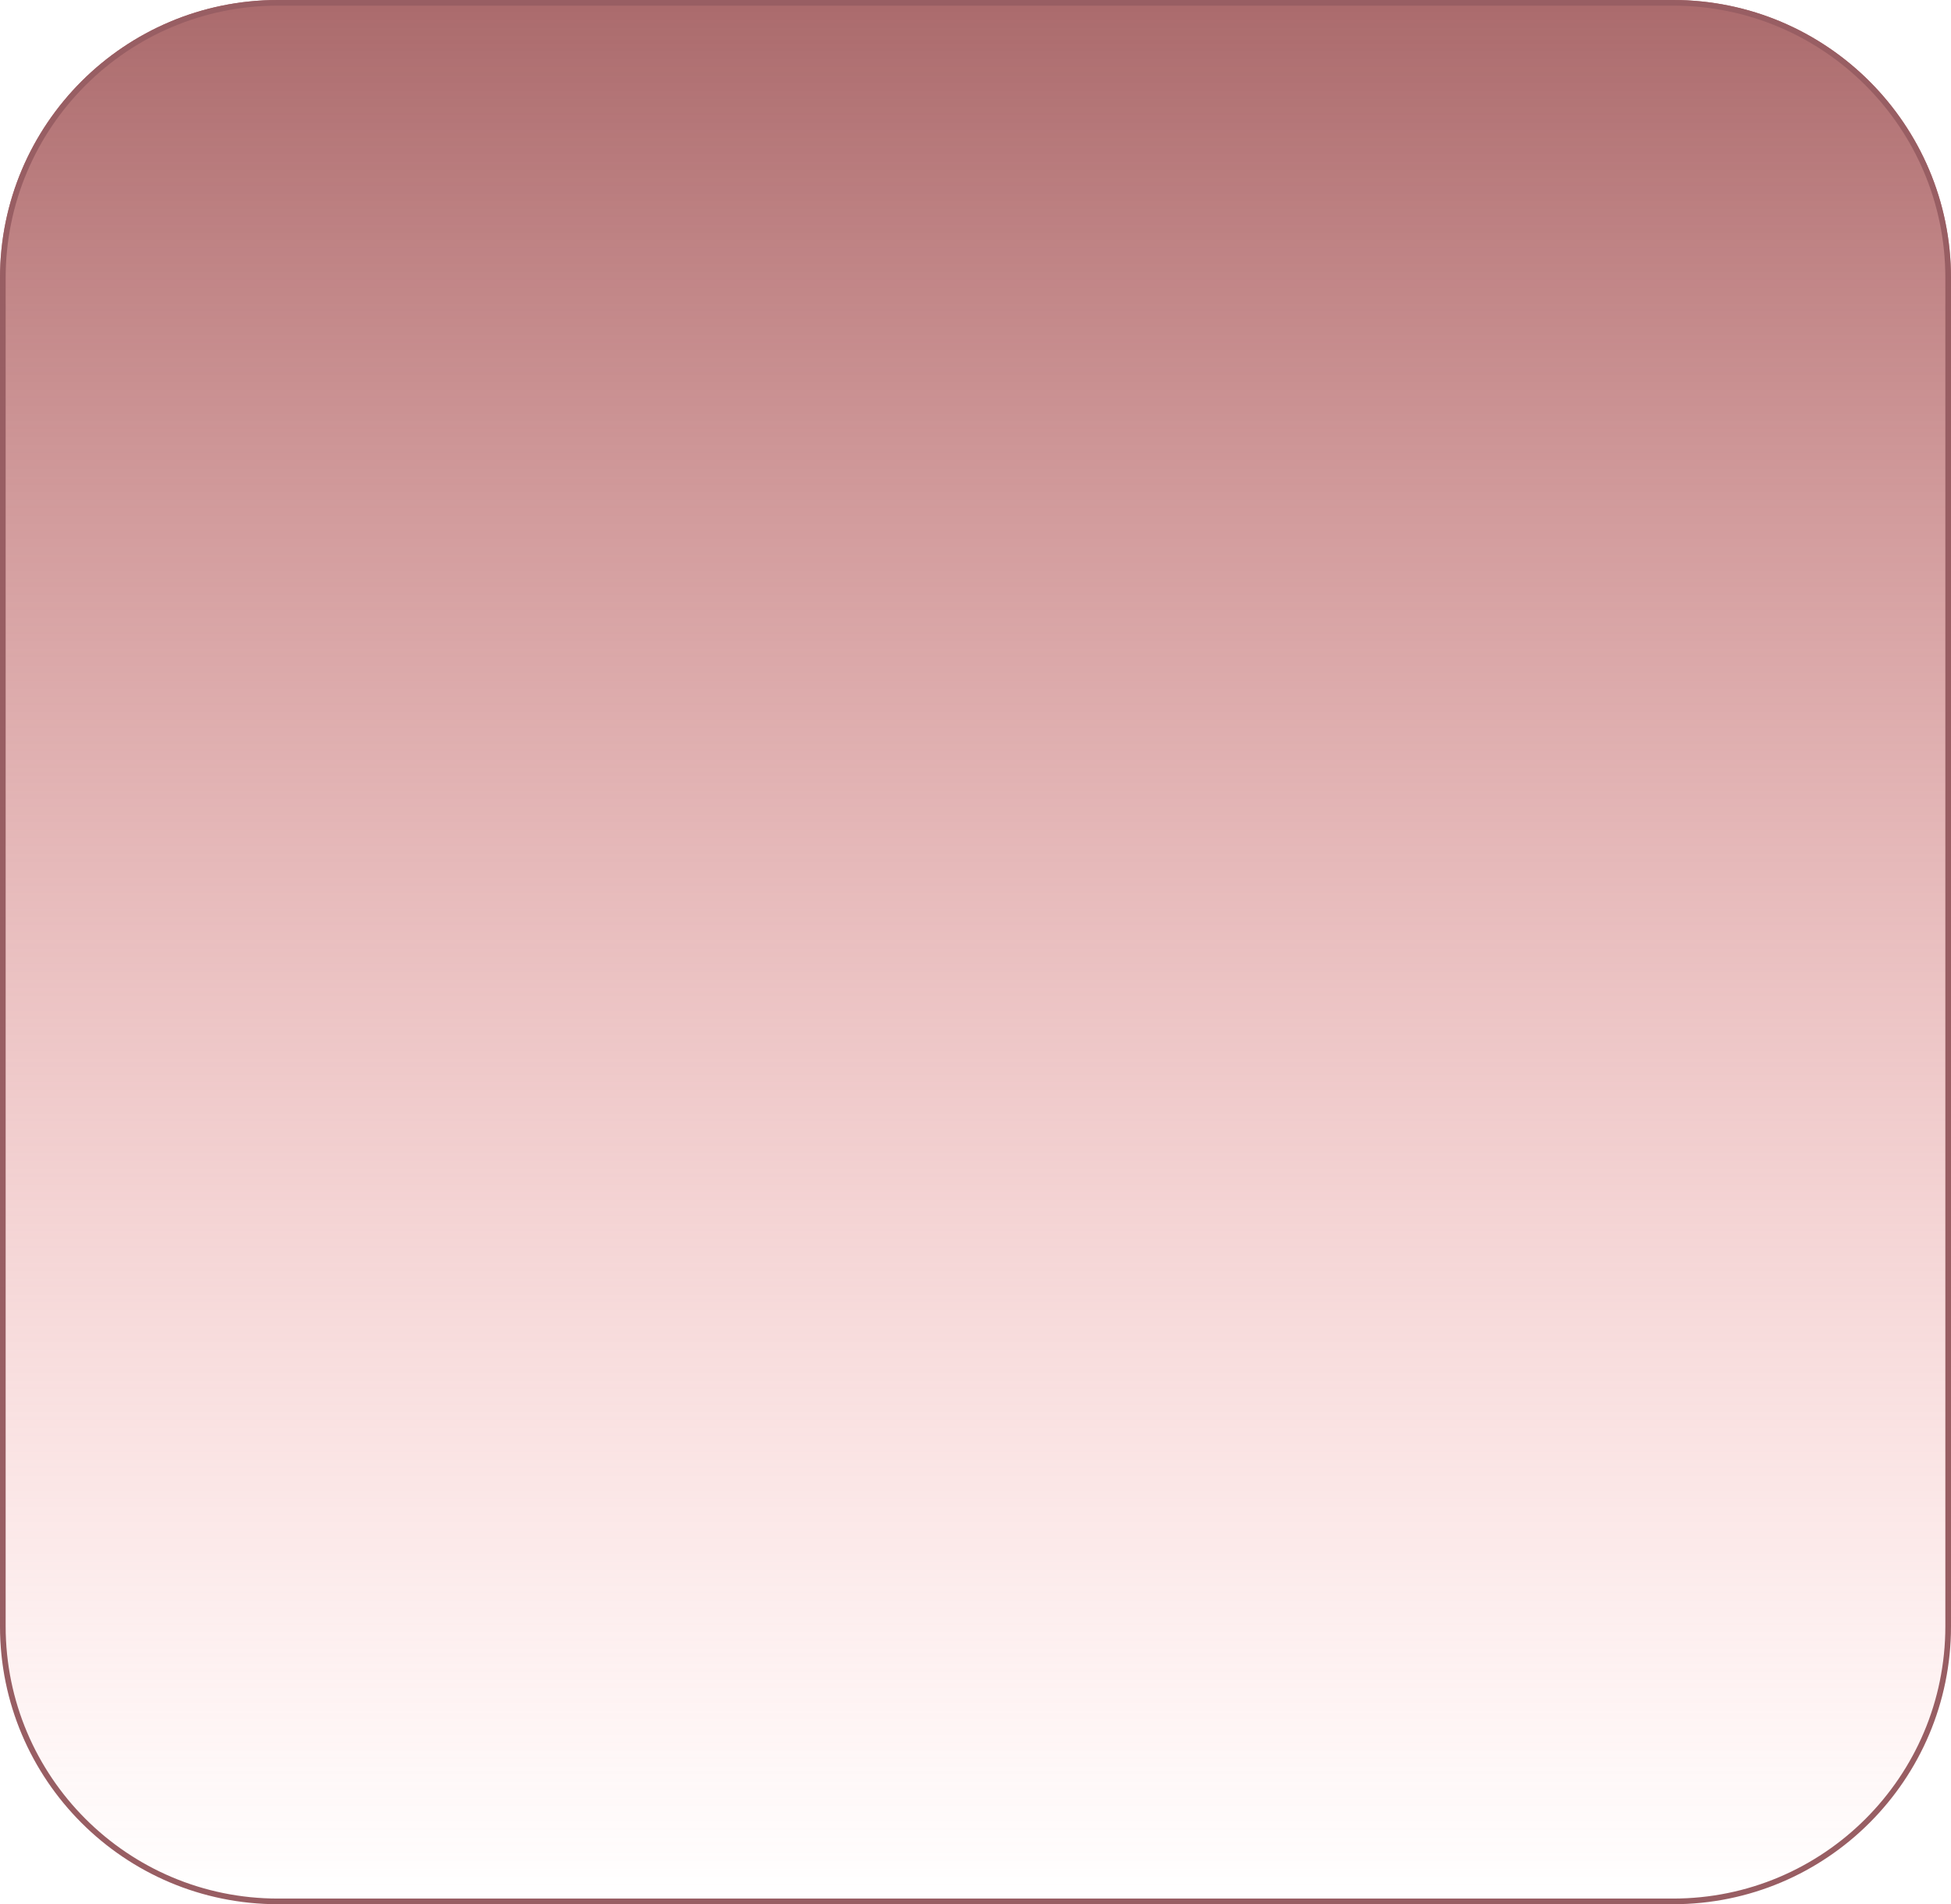 <svg width="586" height="572" viewBox="0 0 586 572" fill="none" xmlns="http://www.w3.org/2000/svg">
<g filter="url(#filter0_b)">
<path d="M0 83.497C0 37.383 37.383 0 83.497 0H502.503C548.617 0 586 37.383 586 83.497V488.503C586 534.617 548.617 572 502.503 572H83.497C37.383 572 0 534.617 0 488.503V83.497Z" fill="url(#paint0_linear)"/>
<path d="M83.497 0.849H502.503C548.148 0.849 585.151 37.852 585.151 83.497V488.503C585.151 534.148 548.148 571.151 502.503 571.151H83.497C37.852 571.151 0.849 534.148 0.849 488.503V83.497C0.849 37.852 37.852 0.849 83.497 0.849Z" stroke="#985E63" stroke-width="1.698"/>
</g>
<defs>
<filter id="filter0_b" x="-426.08" y="-426.08" width="1438.16" height="1424.16" filterUnits="userSpaceOnUse" color-interpolation-filters="sRGB">
<feFlood flood-opacity="0" result="BackgroundImageFix"/>
<feGaussianBlur in="BackgroundImage" stdDeviation="213.04"/>
<feComposite in2="SourceAlpha" operator="in" result="effect1_backgroundBlur"/>
<feBlend mode="normal" in="SourceGraphic" in2="effect1_backgroundBlur" result="shape"/>
</filter>
<linearGradient id="paint0_linear" x1="293" y1="-30.544" x2="293" y2="572" gradientUnits="userSpaceOnUse">
<stop stop-color="#A16062"/>
<stop offset="1" stop-color="#FF9292" stop-opacity="0"/>
</linearGradient>
</defs>
</svg>
